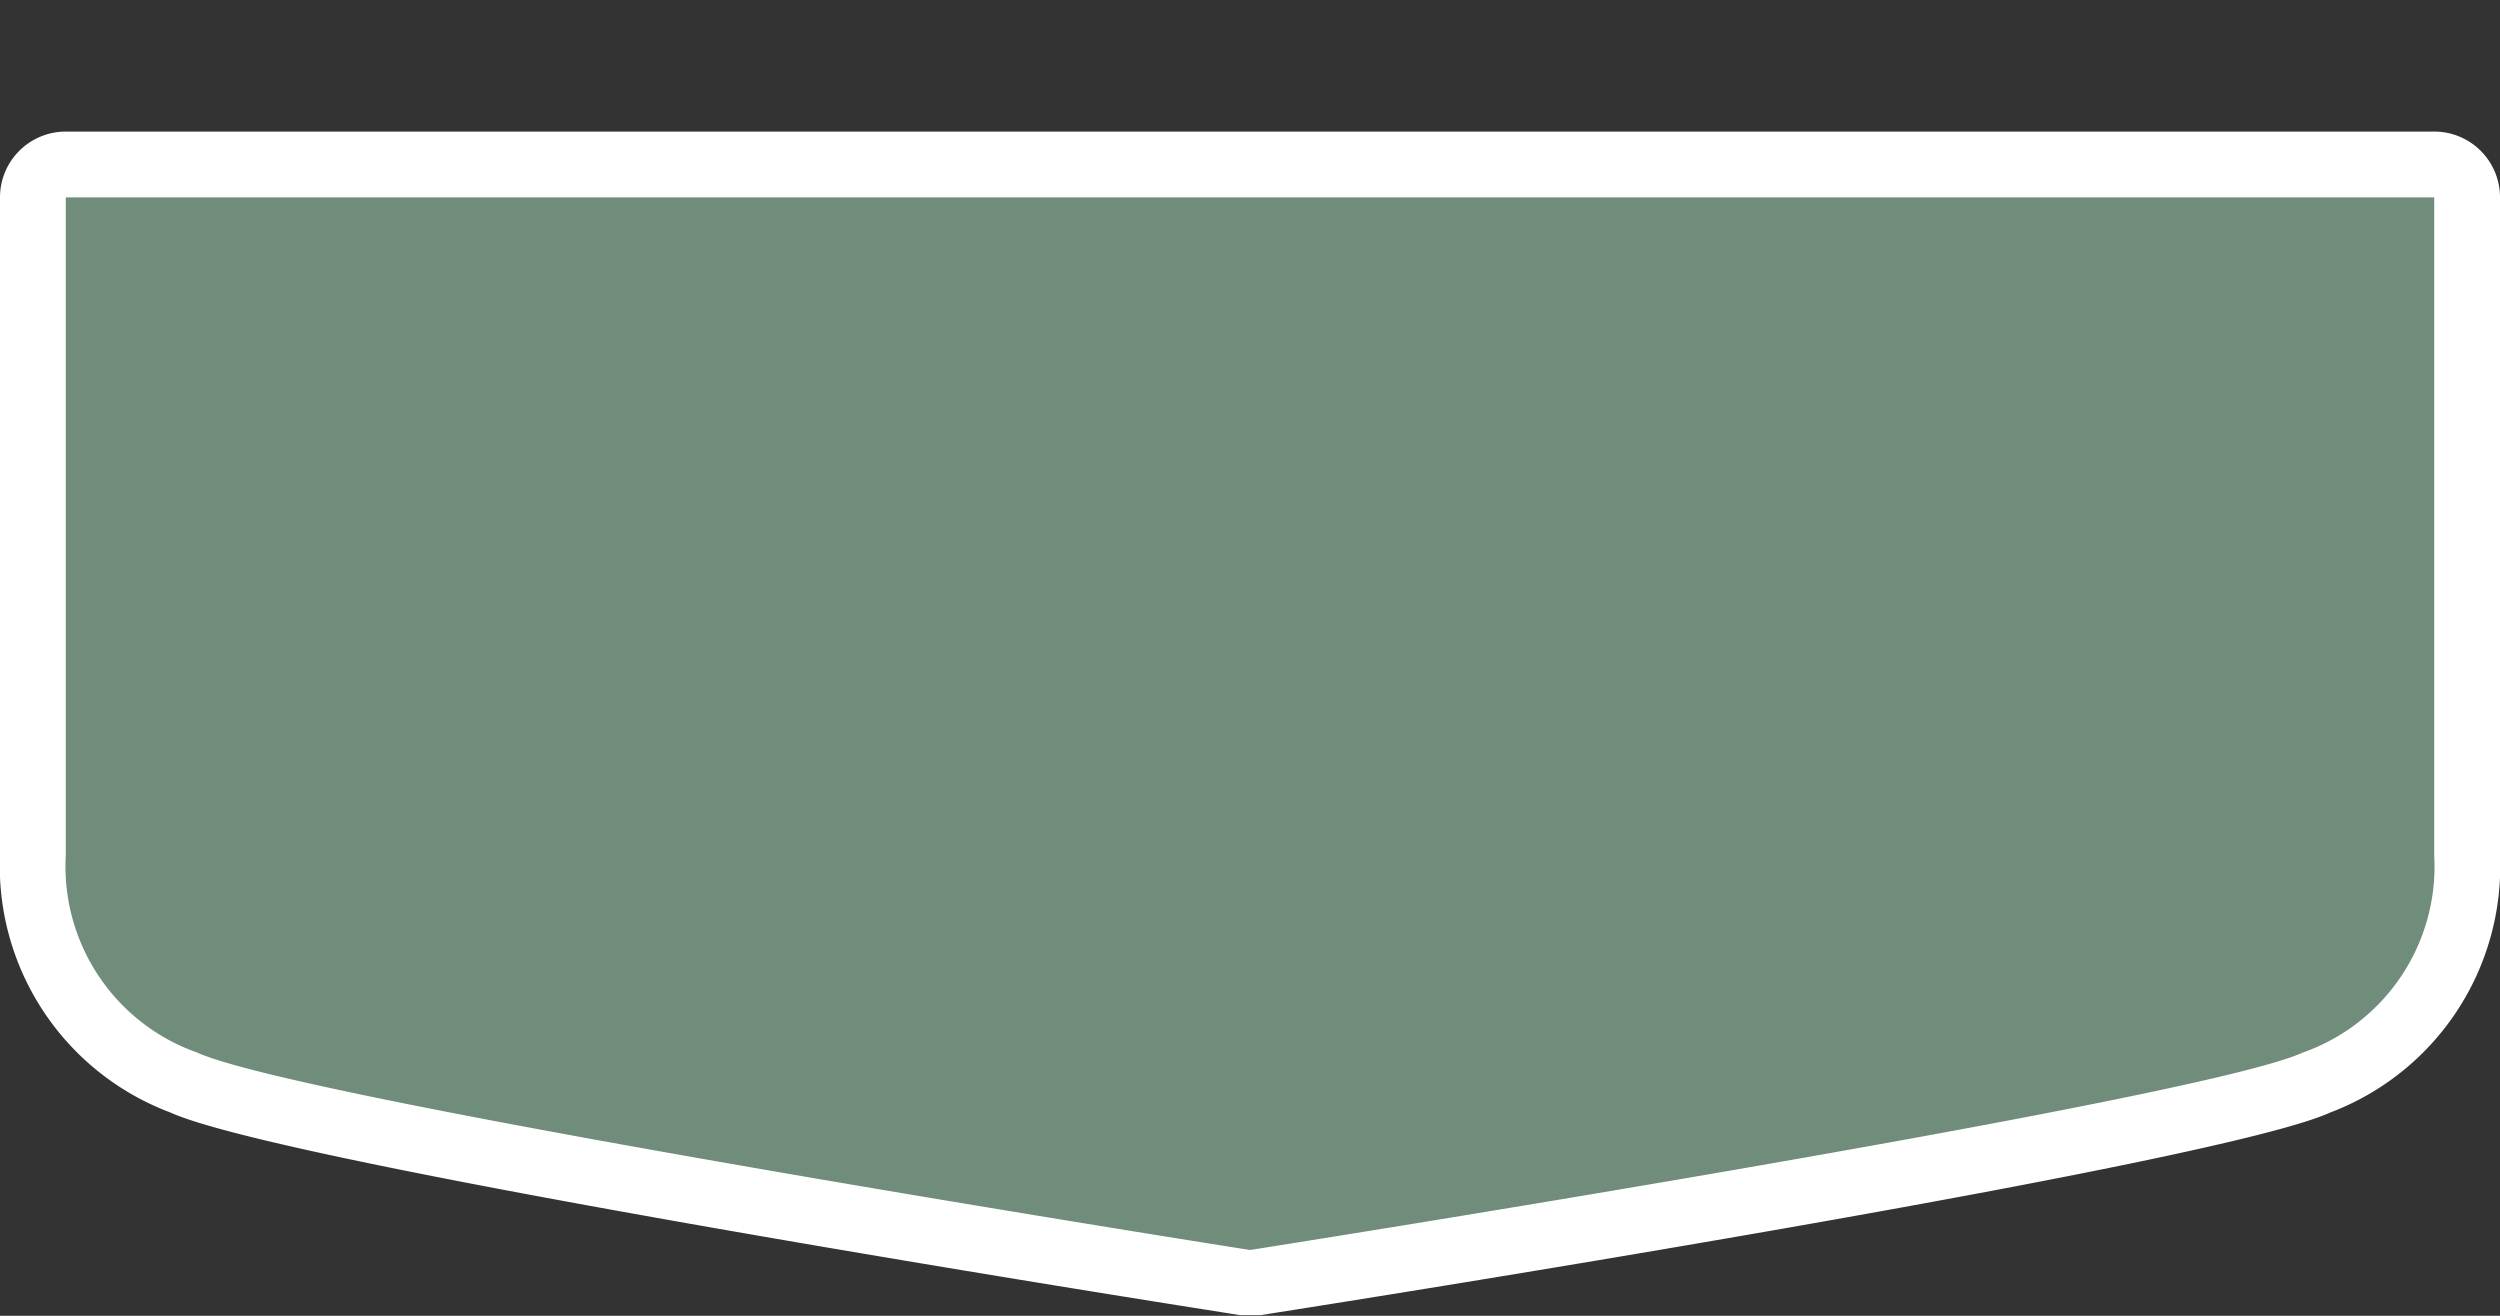 <svg xmlns="http://www.w3.org/2000/svg" viewBox="0 0 38 20" height="20" width="38"><rect x="0" y="0" width="38" height="20" fill="#333333" stroke="none"/><title>hu-main-5.svg</title><path fill="none" d="M0,0L38,0 38,20 0,20z"></path><g><path fill="#708c7a" d="M18.92,19.49c-1.48-.23-14.48-2.29-16.13-3A3.43,3.43,0,0,1,.5,13V3A.5.5,0,0,1,1,2.5H37a.5.5,0,0,1,.5.5V13a3.43,3.43,0,0,1-2.29,3.46c-1.65.75-14.65,2.81-16.13,3h-.15Z"></path><path fill="#ffffff" d="M37,3V13a3,3,0,0,1-2,3c-1.63.74-16,3-16,3S4.63,16.74,3,16a3,3,0,0,1-2-3V3H37m0-1H1A1,1,0,0,0,0,3V13a4,4,0,0,0,2.59,3.91c1.67.76,13.84,2.7,16.26,3.08h.31c2.42-.38,14.59-2.32,16.26-3.08A4,4,0,0,0,38,13V3a1,1,0,0,0-1-1Z"></path></g></svg>